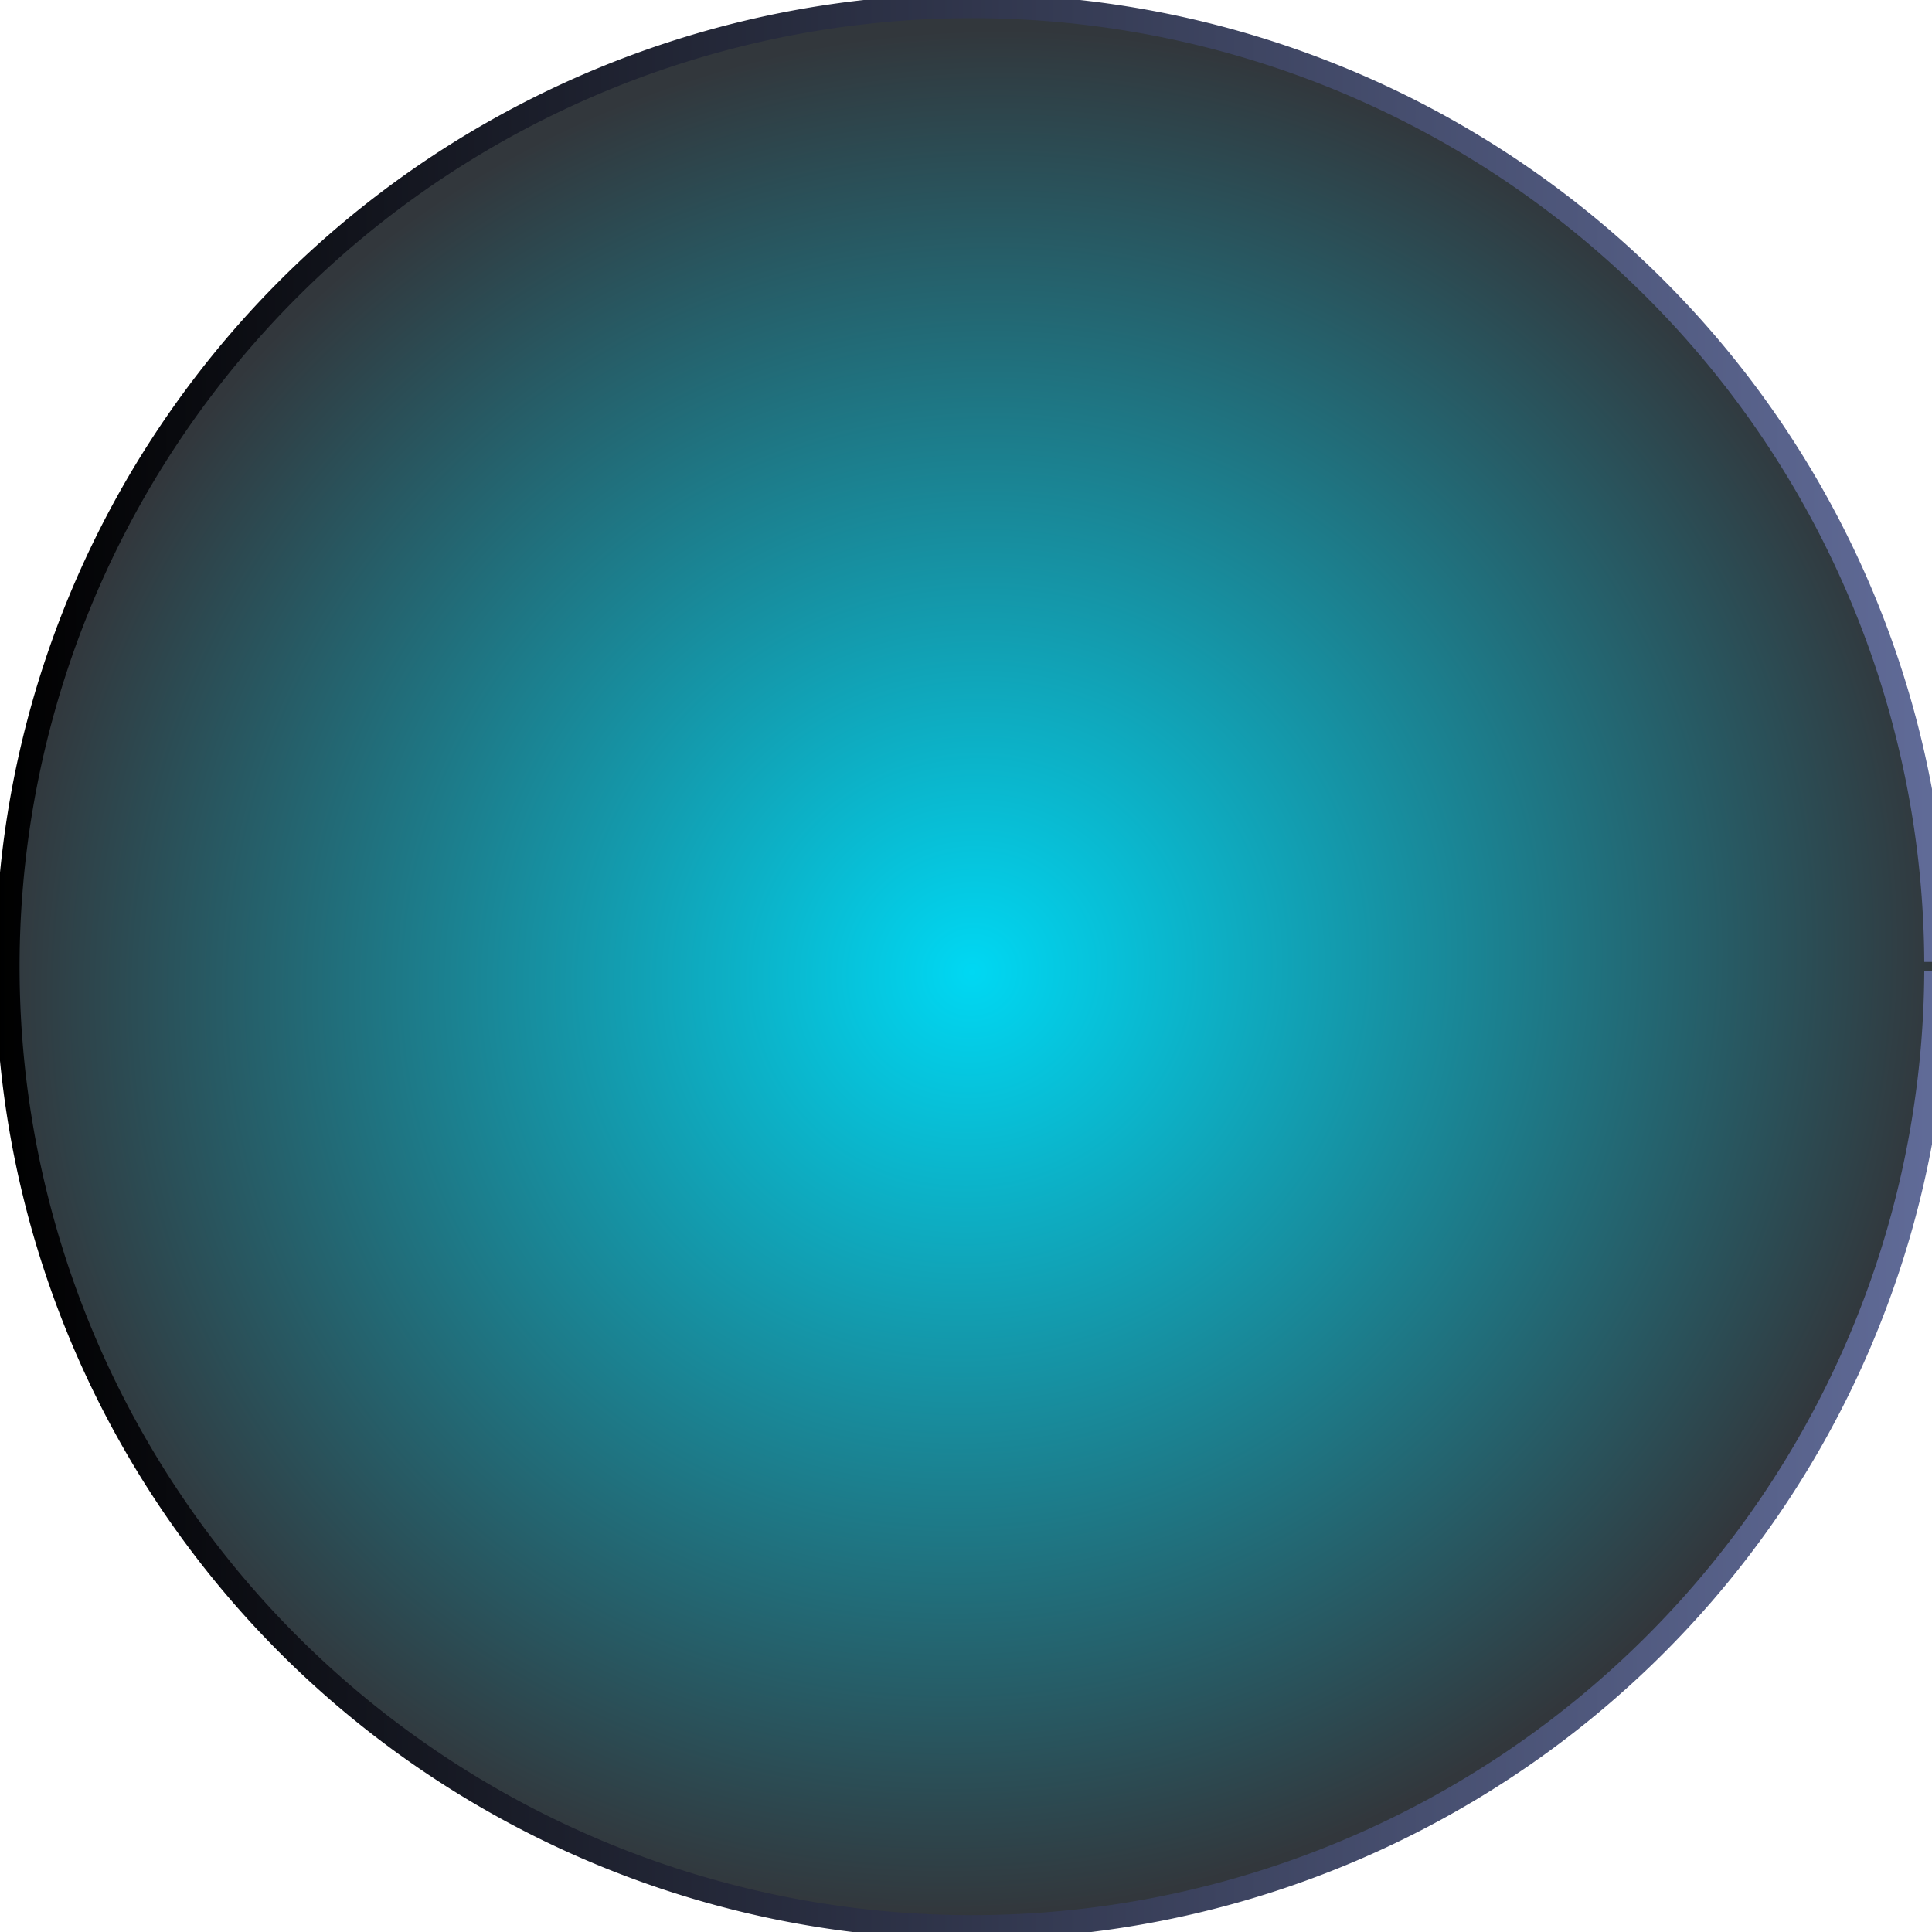 <?xml version="1.0" encoding="UTF-8" standalone="no"?>
<!-- Created with Inkscape (http://www.inkscape.org/) -->
<svg
   xmlns:dc="http://purl.org/dc/elements/1.1/"
   xmlns:cc="http://web.resource.org/cc/"
   xmlns:rdf="http://www.w3.org/1999/02/22-rdf-syntax-ns#"
   xmlns:svg="http://www.w3.org/2000/svg"
   xmlns="http://www.w3.org/2000/svg"
   xmlns:xlink="http://www.w3.org/1999/xlink"
   xmlns:sodipodi="http://sodipodi.sourceforge.net/DTD/sodipodi-0.dtd"
   xmlns:inkscape="http://www.inkscape.org/namespaces/inkscape"
   width="16"
   height="16"
   id="svg2"
   sodipodi:version="0.32"
   inkscape:version="0.45.1"
   version="1.0"
   sodipodi:docbase="/home/lightsoda/Development/Projects/FKEditor/binary/media/ui"
   sodipodi:docname="cell_power.svg"
   inkscape:output_extension="org.inkscape.output.svg.inkscape">
  <defs
     id="defs4">
    <linearGradient
       id="linearGradient4119">
      <stop
         style="stop-color:#000000;stop-opacity:1;"
         offset="0"
         id="stop4121" />
      <stop
         style="stop-color:#616c99;stop-opacity:1;"
         offset="1"
         id="stop4123" />
    </linearGradient>
    <linearGradient
       id="linearGradient3142">
      <stop
         style="stop-color:#00d8f3;stop-opacity:1;"
         offset="0"
         id="stop3144" />
      <stop
         style="stop-color:#32373c;stop-opacity:1;"
         offset="1"
         id="stop3146" />
    </linearGradient>
    <radialGradient
       inkscape:collect="always"
       xlink:href="#linearGradient3142"
       id="radialGradient3148"
       cx="8.05"
       cy="8.045"
       fx="8.05"
       fy="8.045"
       r="8.087"
       gradientTransform="matrix(0.929,-0.37,0.355,0.891,-2.285,3.861)"
       gradientUnits="userSpaceOnUse" />
    <linearGradient
       inkscape:collect="always"
       xlink:href="#linearGradient4119"
       id="linearGradient4125"
       x1="-0.037"
       y1="8.045"
       x2="16.136"
       y2="8.045"
       gradientUnits="userSpaceOnUse" />
  </defs>
  <sodipodi:namedview
     id="base"
     pagecolor="#ffffff"
     bordercolor="#666666"
     borderopacity="1.0"
     gridtolerance="10000"
     guidetolerance="10"
     objecttolerance="10"
     inkscape:pageopacity="0.0"
     inkscape:pageshadow="2"
     inkscape:zoom="31.678384"
     inkscape:cx="9.2857143"
     inkscape:cy="8.5714286"
     inkscape:document-units="px"
     inkscape:current-layer="layer1"
     width="16px"
     height="16px"
     showgrid="true"
     inkscape:window-width="1272"
     inkscape:window-height="927"
     inkscape:window-x="0"
     inkscape:window-y="24" />
  <g
     inkscape:label="Layer 1"
     inkscape:groupmode="layer"
     id="layer1">
    <path
       sodipodi:type="arc"
       style="opacity:1;fill:url(#radialGradient3148);fill-opacity:1.0;stroke:url(#linearGradient4125);stroke-width:0.2;stroke-linejoin:miter;stroke-miterlimit:4;stroke-dasharray:none;stroke-opacity:1"
       id="path2160"
       sodipodi:cx="8.0496531"
       sodipodi:cy="8.0450487"
       sodipodi:rx="7.9865184"
       sodipodi:ry="7.9549513"
       d="M 16.036,8.045 A 7.987,7.955 0 1 1 16.036,7.966"
       sodipodi:start="0"
       sodipodi:end="6.2732489"
       sodipodi:open="true" />
  </g>
</svg>
